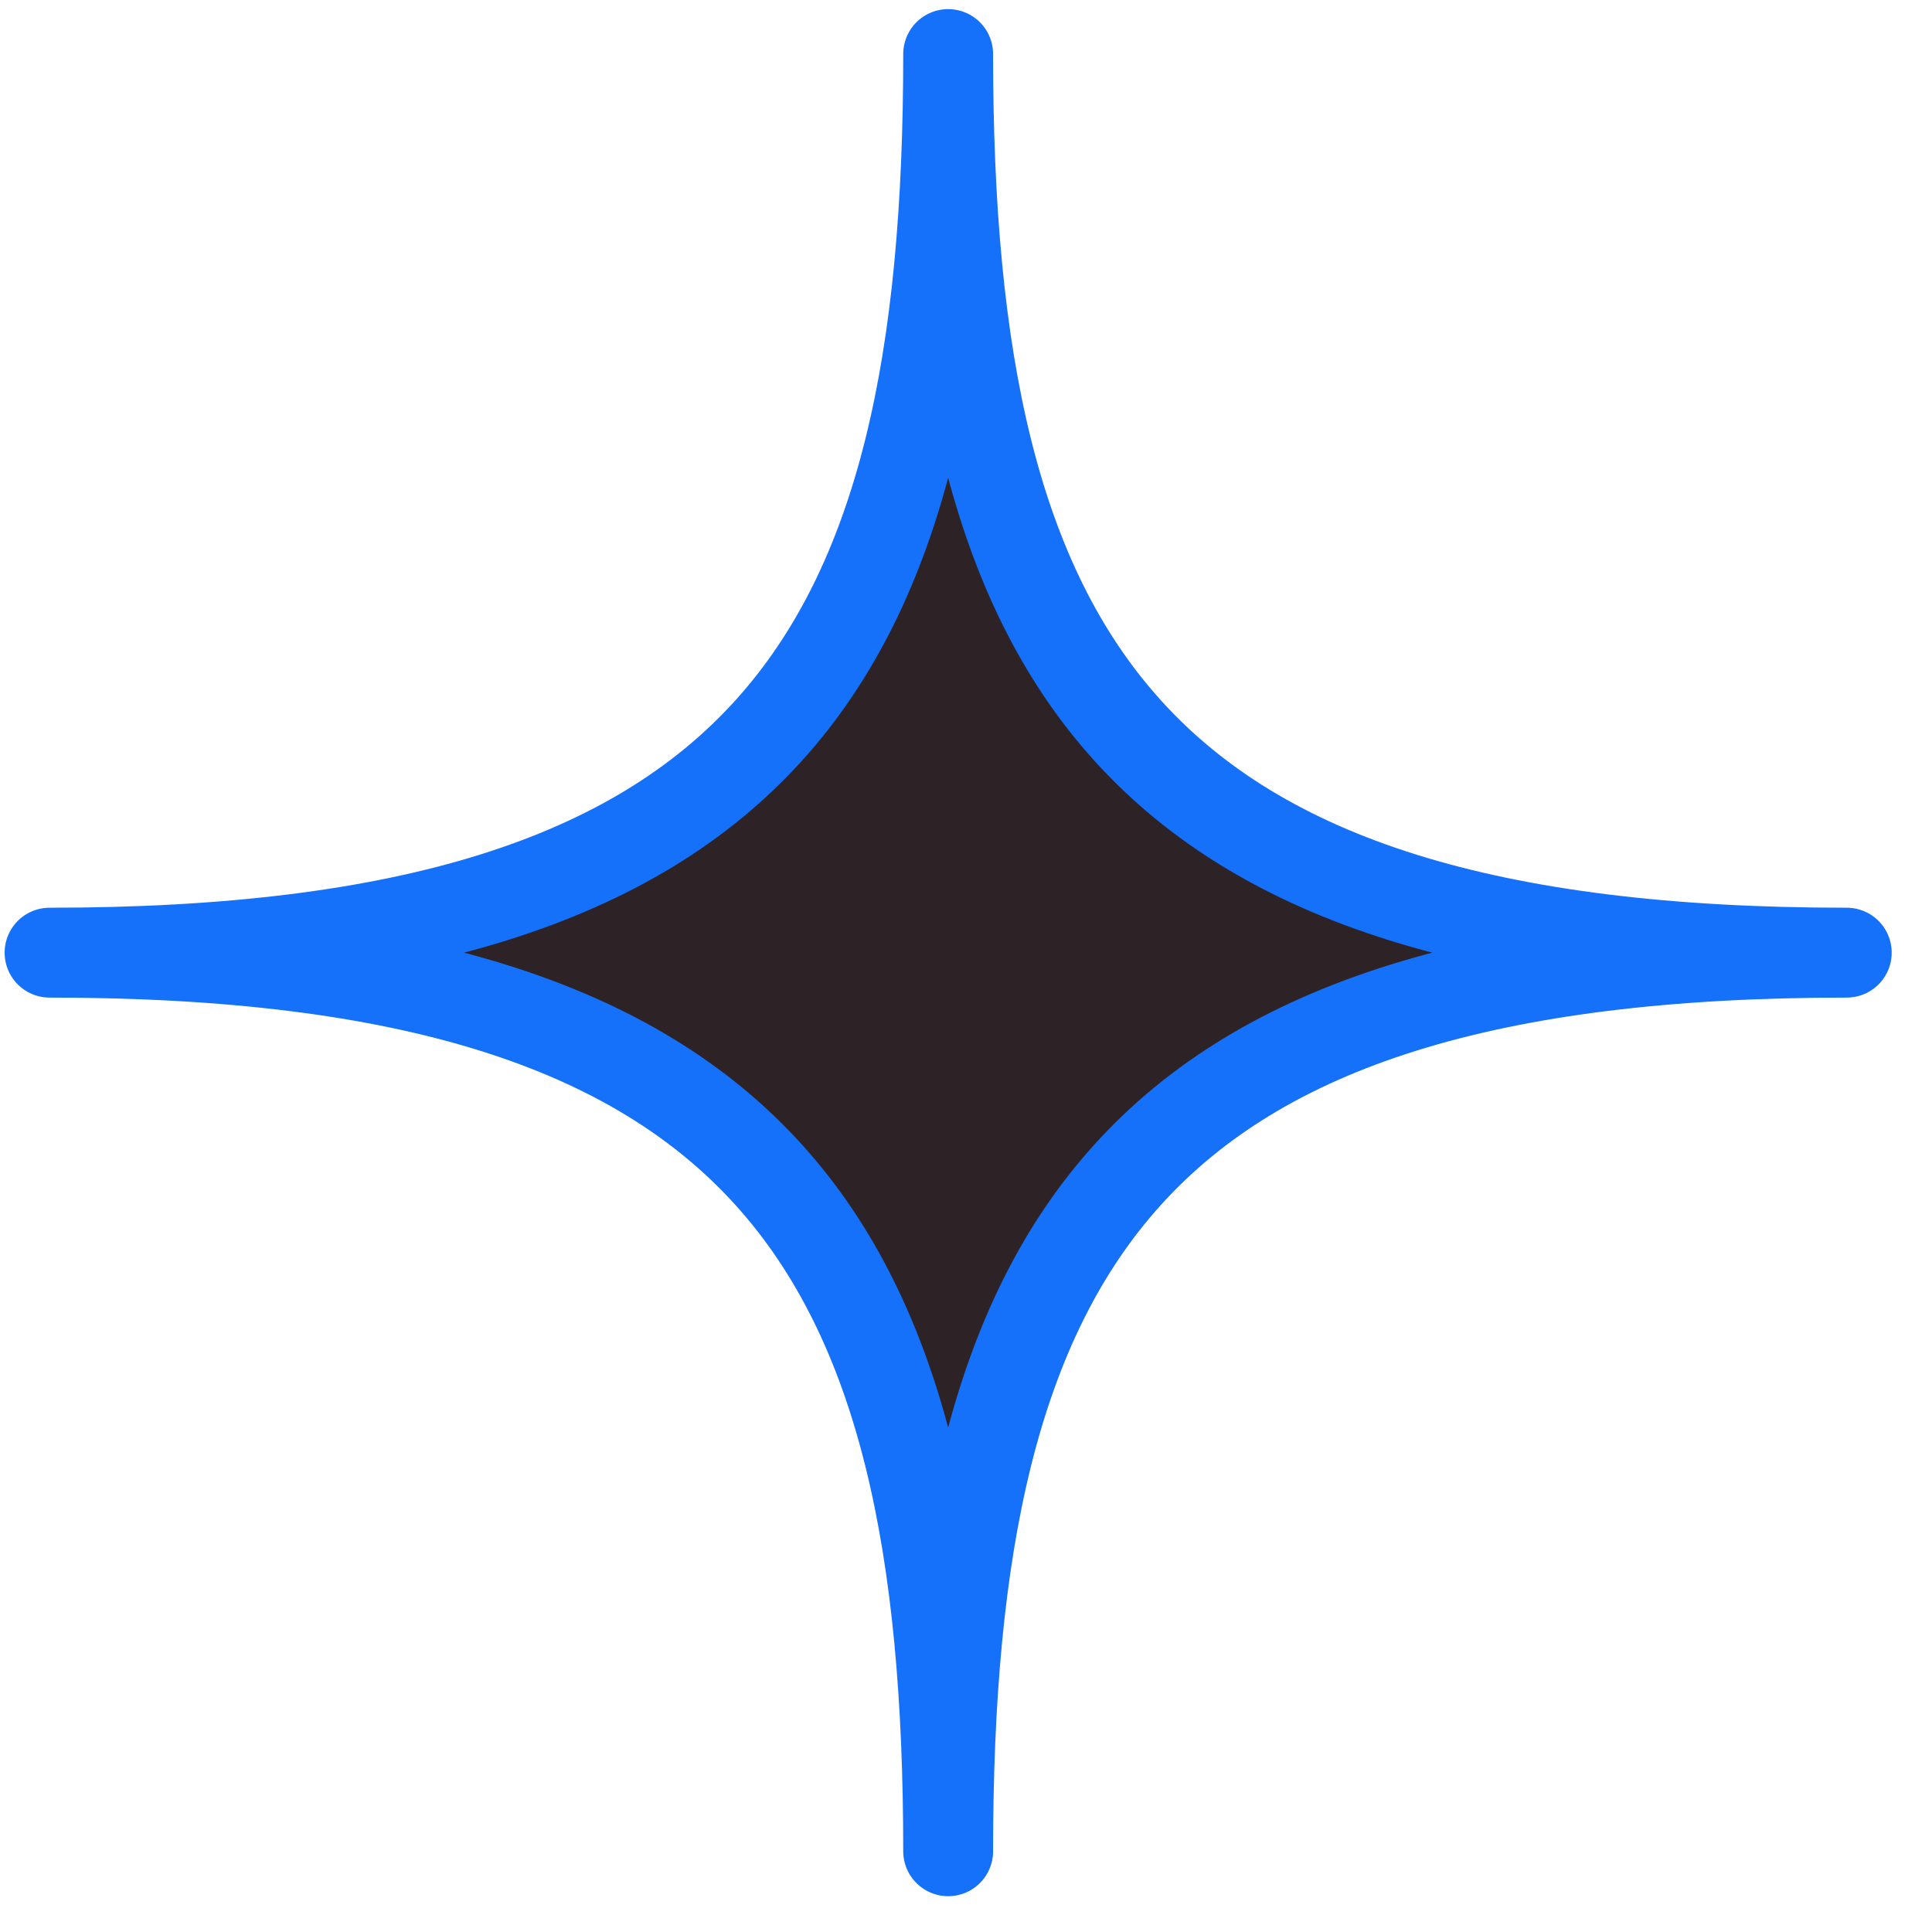 <svg width="43" height="43" viewBox="0 0 43 43" fill="none" xmlns="http://www.w3.org/2000/svg">
<path d="M1.103 21.203C17.103 21.203 21.103 14.703 21.103 1.203C21.103 14.703 25.103 21.203 41.103 21.203C25.103 21.203 21.103 27.703 21.103 41.203C21.103 27.703 17.103 21.203 1.103 21.203Z" fill="#2D2327" stroke="#1570FA" stroke-width="2" stroke-linecap="round" stroke-linejoin="round"/>
</svg>
